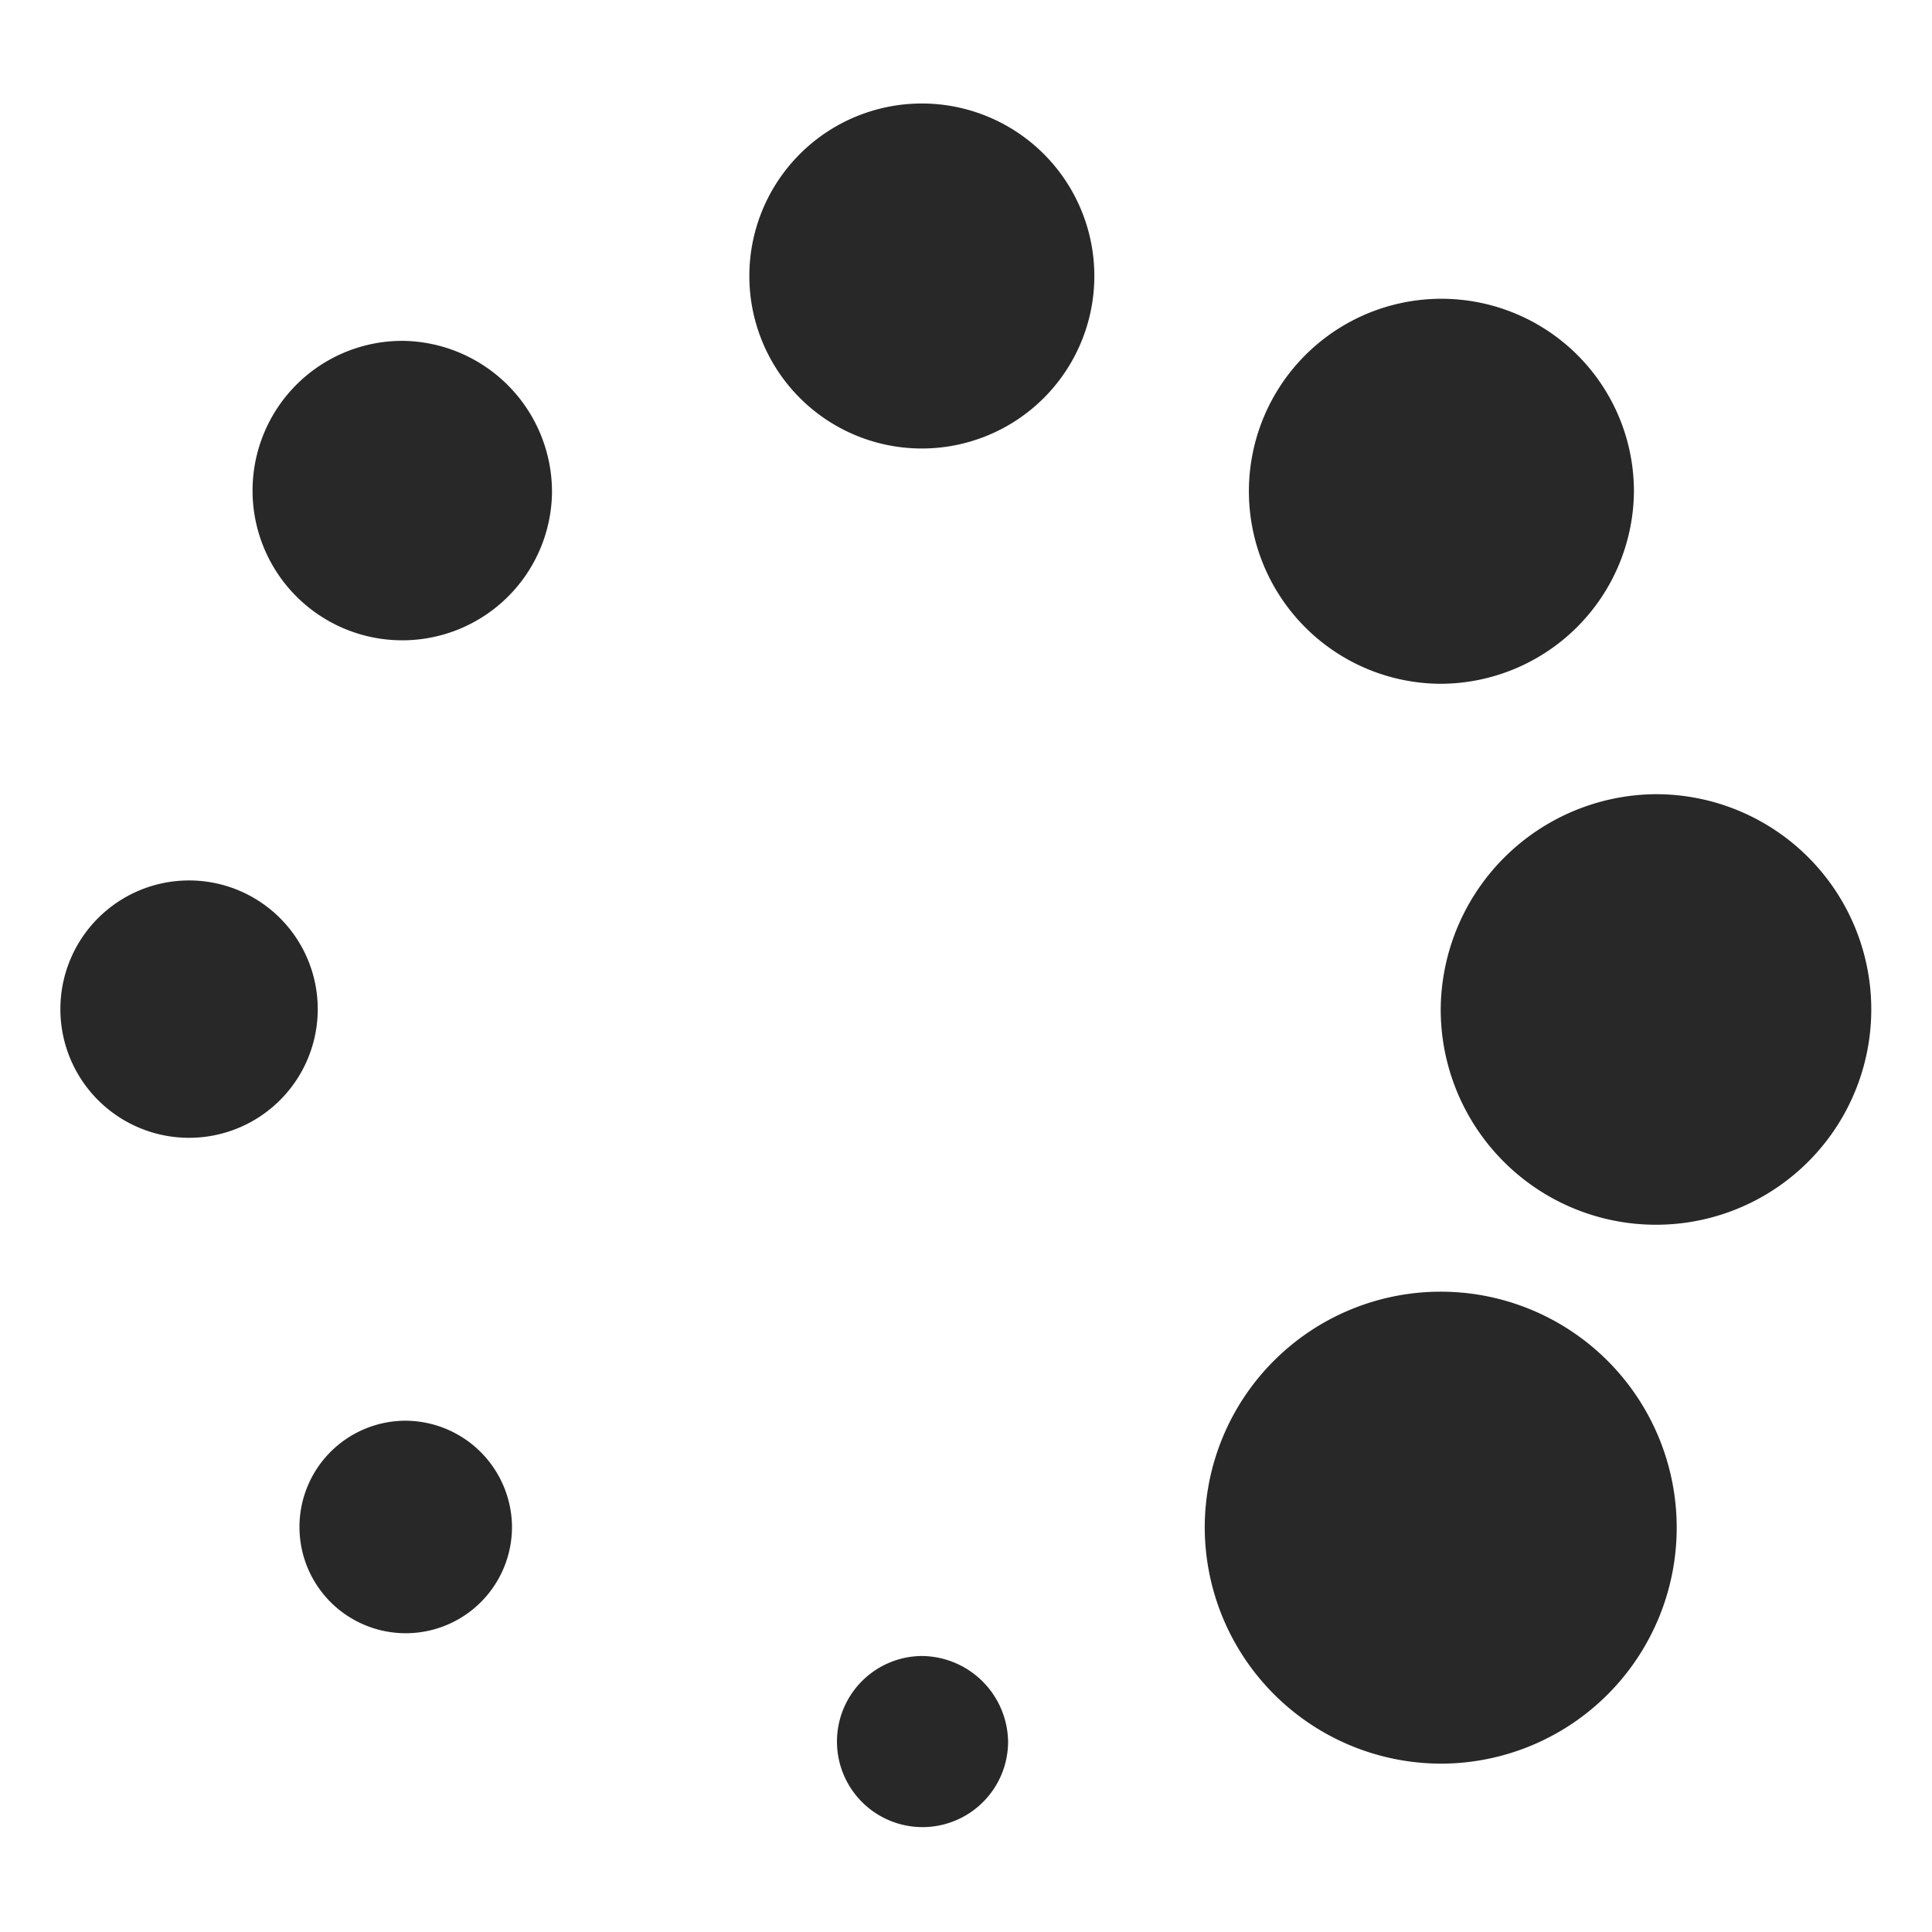 <svg id="Layer_1" data-name="Layer 1" xmlns="http://www.w3.org/2000/svg" viewBox="0 0 28 28"><defs><style>.cls-1{fill:#282828;}</style></defs><title>spinner</title><path class="cls-1" d="M17.46,22.14a3.42,3.42,0,1,1,3.42,3.42A3.43,3.43,0,0,1,17.46,22.14Z"/><path class="cls-1" d="M24,11.51a3.12,3.12,0,1,1-3.12,3.1A3.14,3.14,0,0,1,24,11.51Z"/><path class="cls-1" d="M20.89,9.91a2.79,2.79,0,1,1,2.79-2.78A2.81,2.81,0,0,1,20.89,9.91Z"/><path class="cls-1" d="M15.86,4a2.49,2.49,0,0,1-5,0,2.49,2.49,0,1,1,5,0Z"/><path class="cls-1" d="M8,7.14a2.17,2.17,0,1,1-2.15-2.2A2.19,2.19,0,0,1,8,7.14Z"/><path class="cls-1" d="M2.74,16.49a1.86,1.86,0,1,1,0-3.73,1.86,1.86,0,0,1,0,3.73Z"/><path class="cls-1" d="M13.35,24a1.26,1.26,0,0,1,1.26,1.24A1.24,1.24,0,1,1,13.35,24Z"/><path class="cls-1" d="M5.87,20.59a1.54,1.54,0,1,0,1.55,1.52A1.55,1.55,0,0,0,5.87,20.59Z"/></svg>
